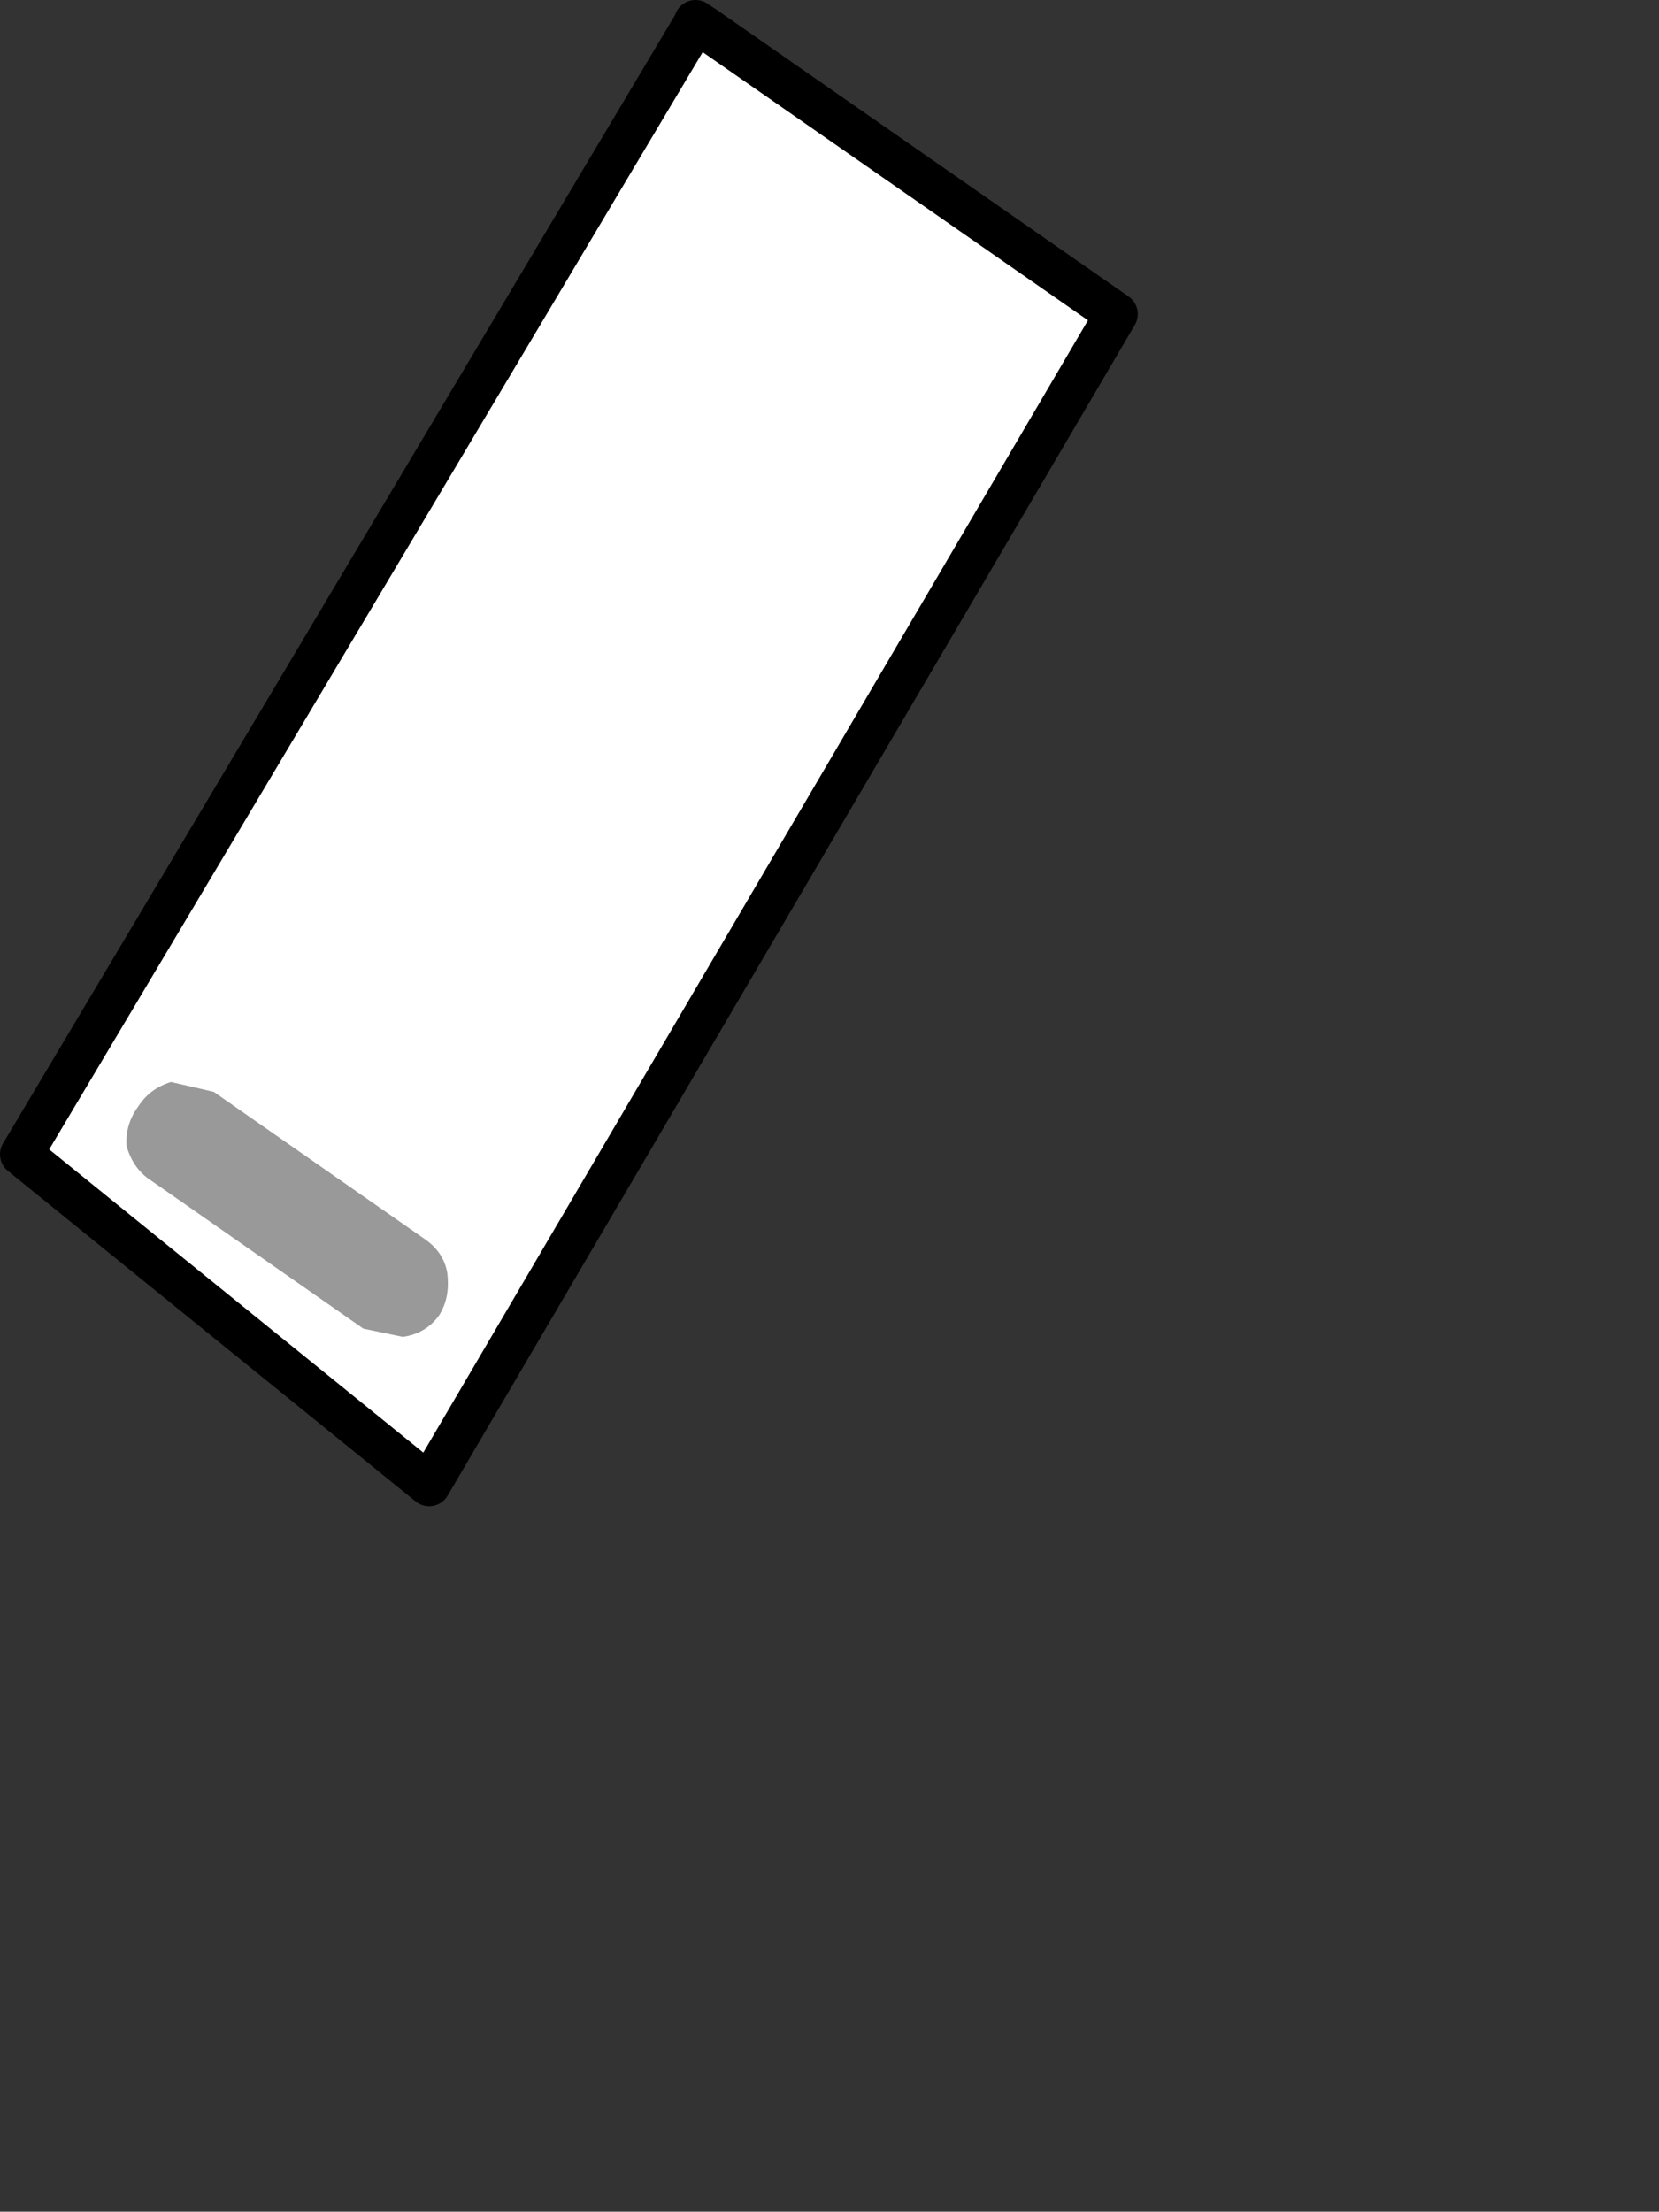 <?xml version="1.0" encoding="UTF-8" standalone="no"?>
<svg xmlns:xlink="http://www.w3.org/1999/xlink" height="67.25px" width="50.45px" xmlns="http://www.w3.org/2000/svg">
  <rect width="100%" height="100%" fill="#333333" stroke="none"/>
  <g transform="matrix(1.0, 0.0, 0.0, 1.0, 17.15, 22.75)">
    <use height="1.5" transform="matrix(1.0, 0.0, 0.0, 1.0, 3.35, -22.75)" width="1.6" xlink:href="#shape0"/>
    <use height="44.5" id="b5_1" transform="matrix(1.0, 0.0, 0.0, 1.0, -16.6, -22.2)" width="33.3" xlink:href="#sprite0"/>
    <use height="45.6" transform="matrix(1.0, 0.0, 0.0, 1.0, -17.15, -22.55)" width="34.6" xlink:href="#sprite1"/>
  </g>
  <defs>
    <g id="shape0" transform="matrix(1.0, 0.0, 0.0, 1.0, -3.35, 22.75)">
      <path d="M4.0 -22.1 L4.3 -21.9" fill="none" stroke="#000000" stroke-linecap="round" stroke-linejoin="round" stroke-width="1.3"/>
    </g>
    <g id="sprite0" transform="matrix(1.0, 0.0, 0.0, 1.0, 0.0, 0.0)">
      <use height="44.5" transform="matrix(1.0, 0.0, 0.0, 1.0, 0.0, 0.0)" width="33.3" xlink:href="#shape1"/>
    </g>
    <g id="shape1" transform="matrix(1.0, 0.0, 0.0, 1.0, 0.0, 0.0)">
      <path d="M0.0 34.45 L20.5 0.0 33.3 8.9 12.4 44.5 0.0 34.45" fill="#ffffff" fill-rule="evenodd" stroke="none"/>
    </g>
    <g id="sprite1" transform="matrix(1.0, 0.0, 0.0, 1.0, 0.65, 0.65)">
      <use height="45.6" transform="matrix(1.0, 0.0, 0.0, 1.0, -0.65, -0.65)" width="34.6" xlink:href="#shape2"/>
    </g>
    <g id="shape2" transform="matrix(1.0, 0.0, 0.0, 1.0, 0.65, 0.65)">
      <path d="M20.8 0.0 L33.3 8.7 12.4 44.3 0.0 34.25 20.4 0.0" fill="none" stroke="#000000" stroke-linecap="round" stroke-linejoin="round" stroke-width="1.3"/>
      <path d="M4.55 32.05 L5.85 32.35 12.3 36.85 Q12.85 37.25 12.95 37.85 13.05 38.6 12.7 39.15 12.3 39.7 11.6 39.8 L10.4 39.55 3.95 35.05 Q3.4 34.7 3.2 34.0 3.15 33.35 3.55 32.8 3.9 32.25 4.55 32.05" fill="#999999" fill-rule="evenodd" stroke="none"/>
    </g>
  </defs>
</svg>
